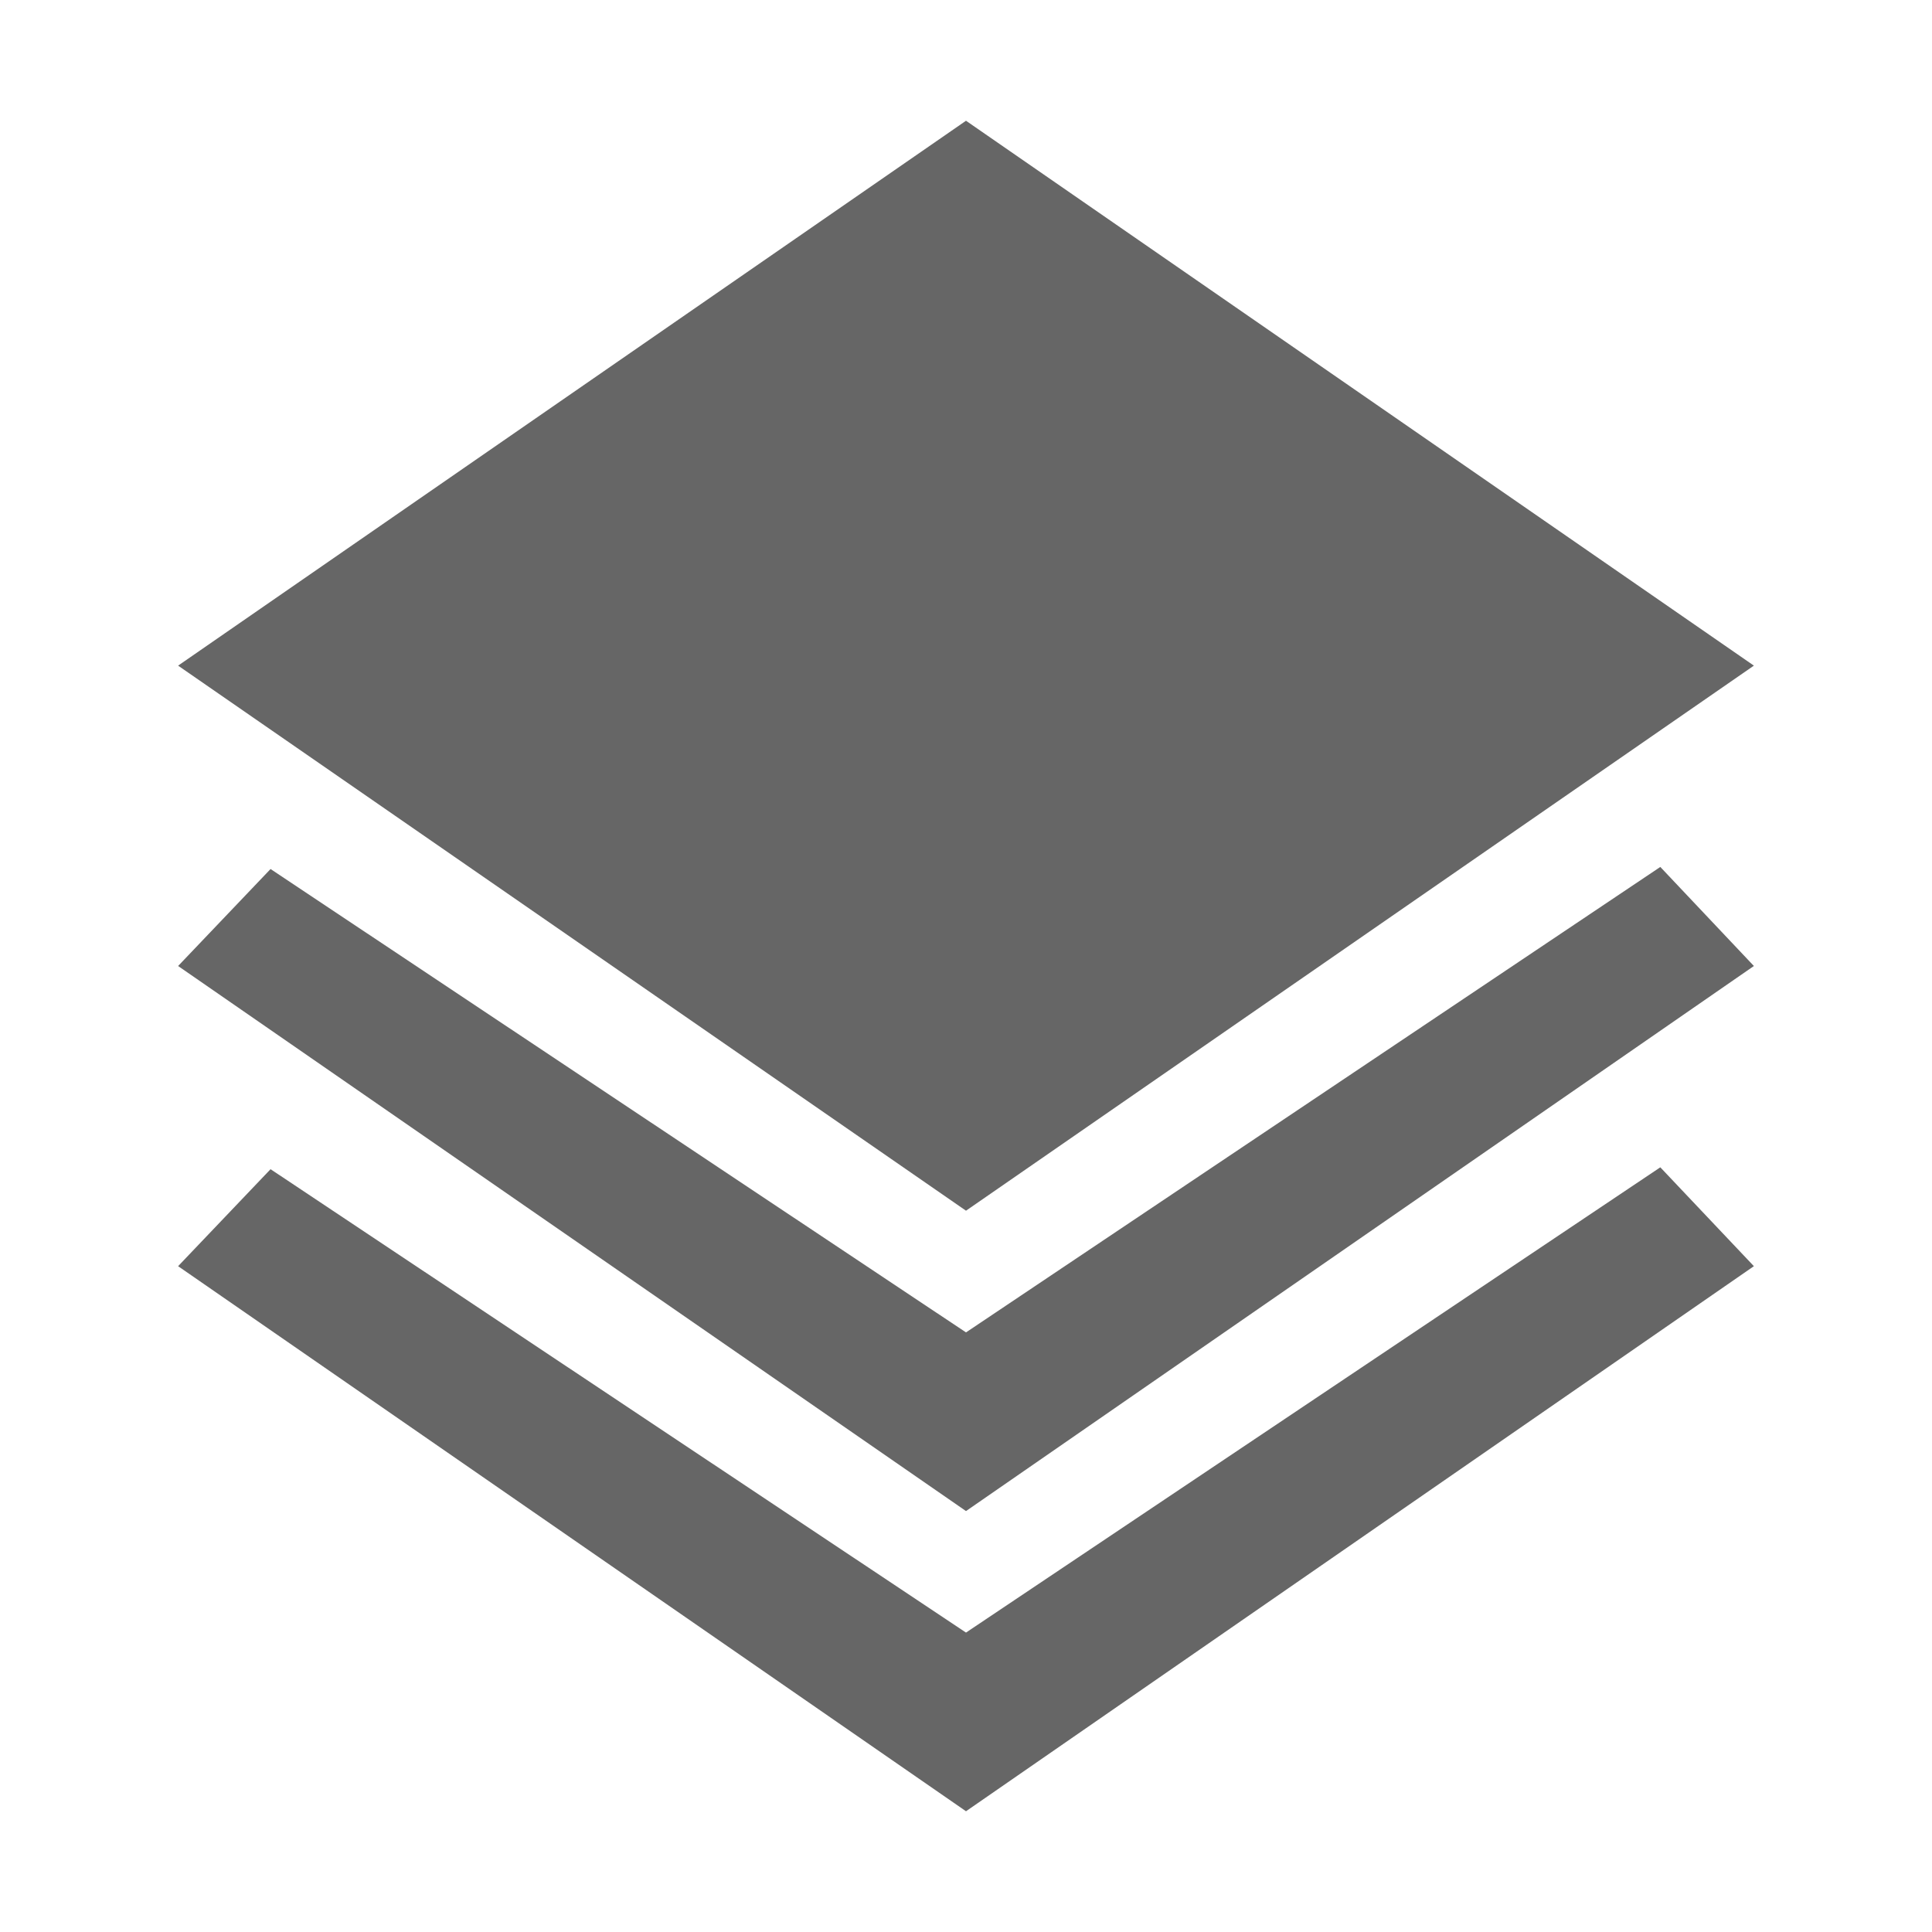 <?xml version="1.0" standalone="no"?><!DOCTYPE svg PUBLIC "-//W3C//DTD SVG 1.1//EN" "http://www.w3.org/Graphics/SVG/1.1/DTD/svg11.dtd"><svg t="1743004529384" class="icon" viewBox="0 0 1024 1024" version="1.1" xmlns="http://www.w3.org/2000/svg" p-id="11161" xmlns:xlink="http://www.w3.org/1999/xlink" width="128" height="128"><path d="M929.6 352.8L512 64 94.4 352.8 512 641.7l417.6-288.9M512 706.2L143.4 460.6l-49 51.4L512 800.9 929.6 512 880 459.5 512 706.2m0 159.1L143.4 619.7l-49 51.4L512 960l417.6-288.9-49.6-52.4-368 246.6m0 0" fill="#666666" p-id="11162"></path></svg>